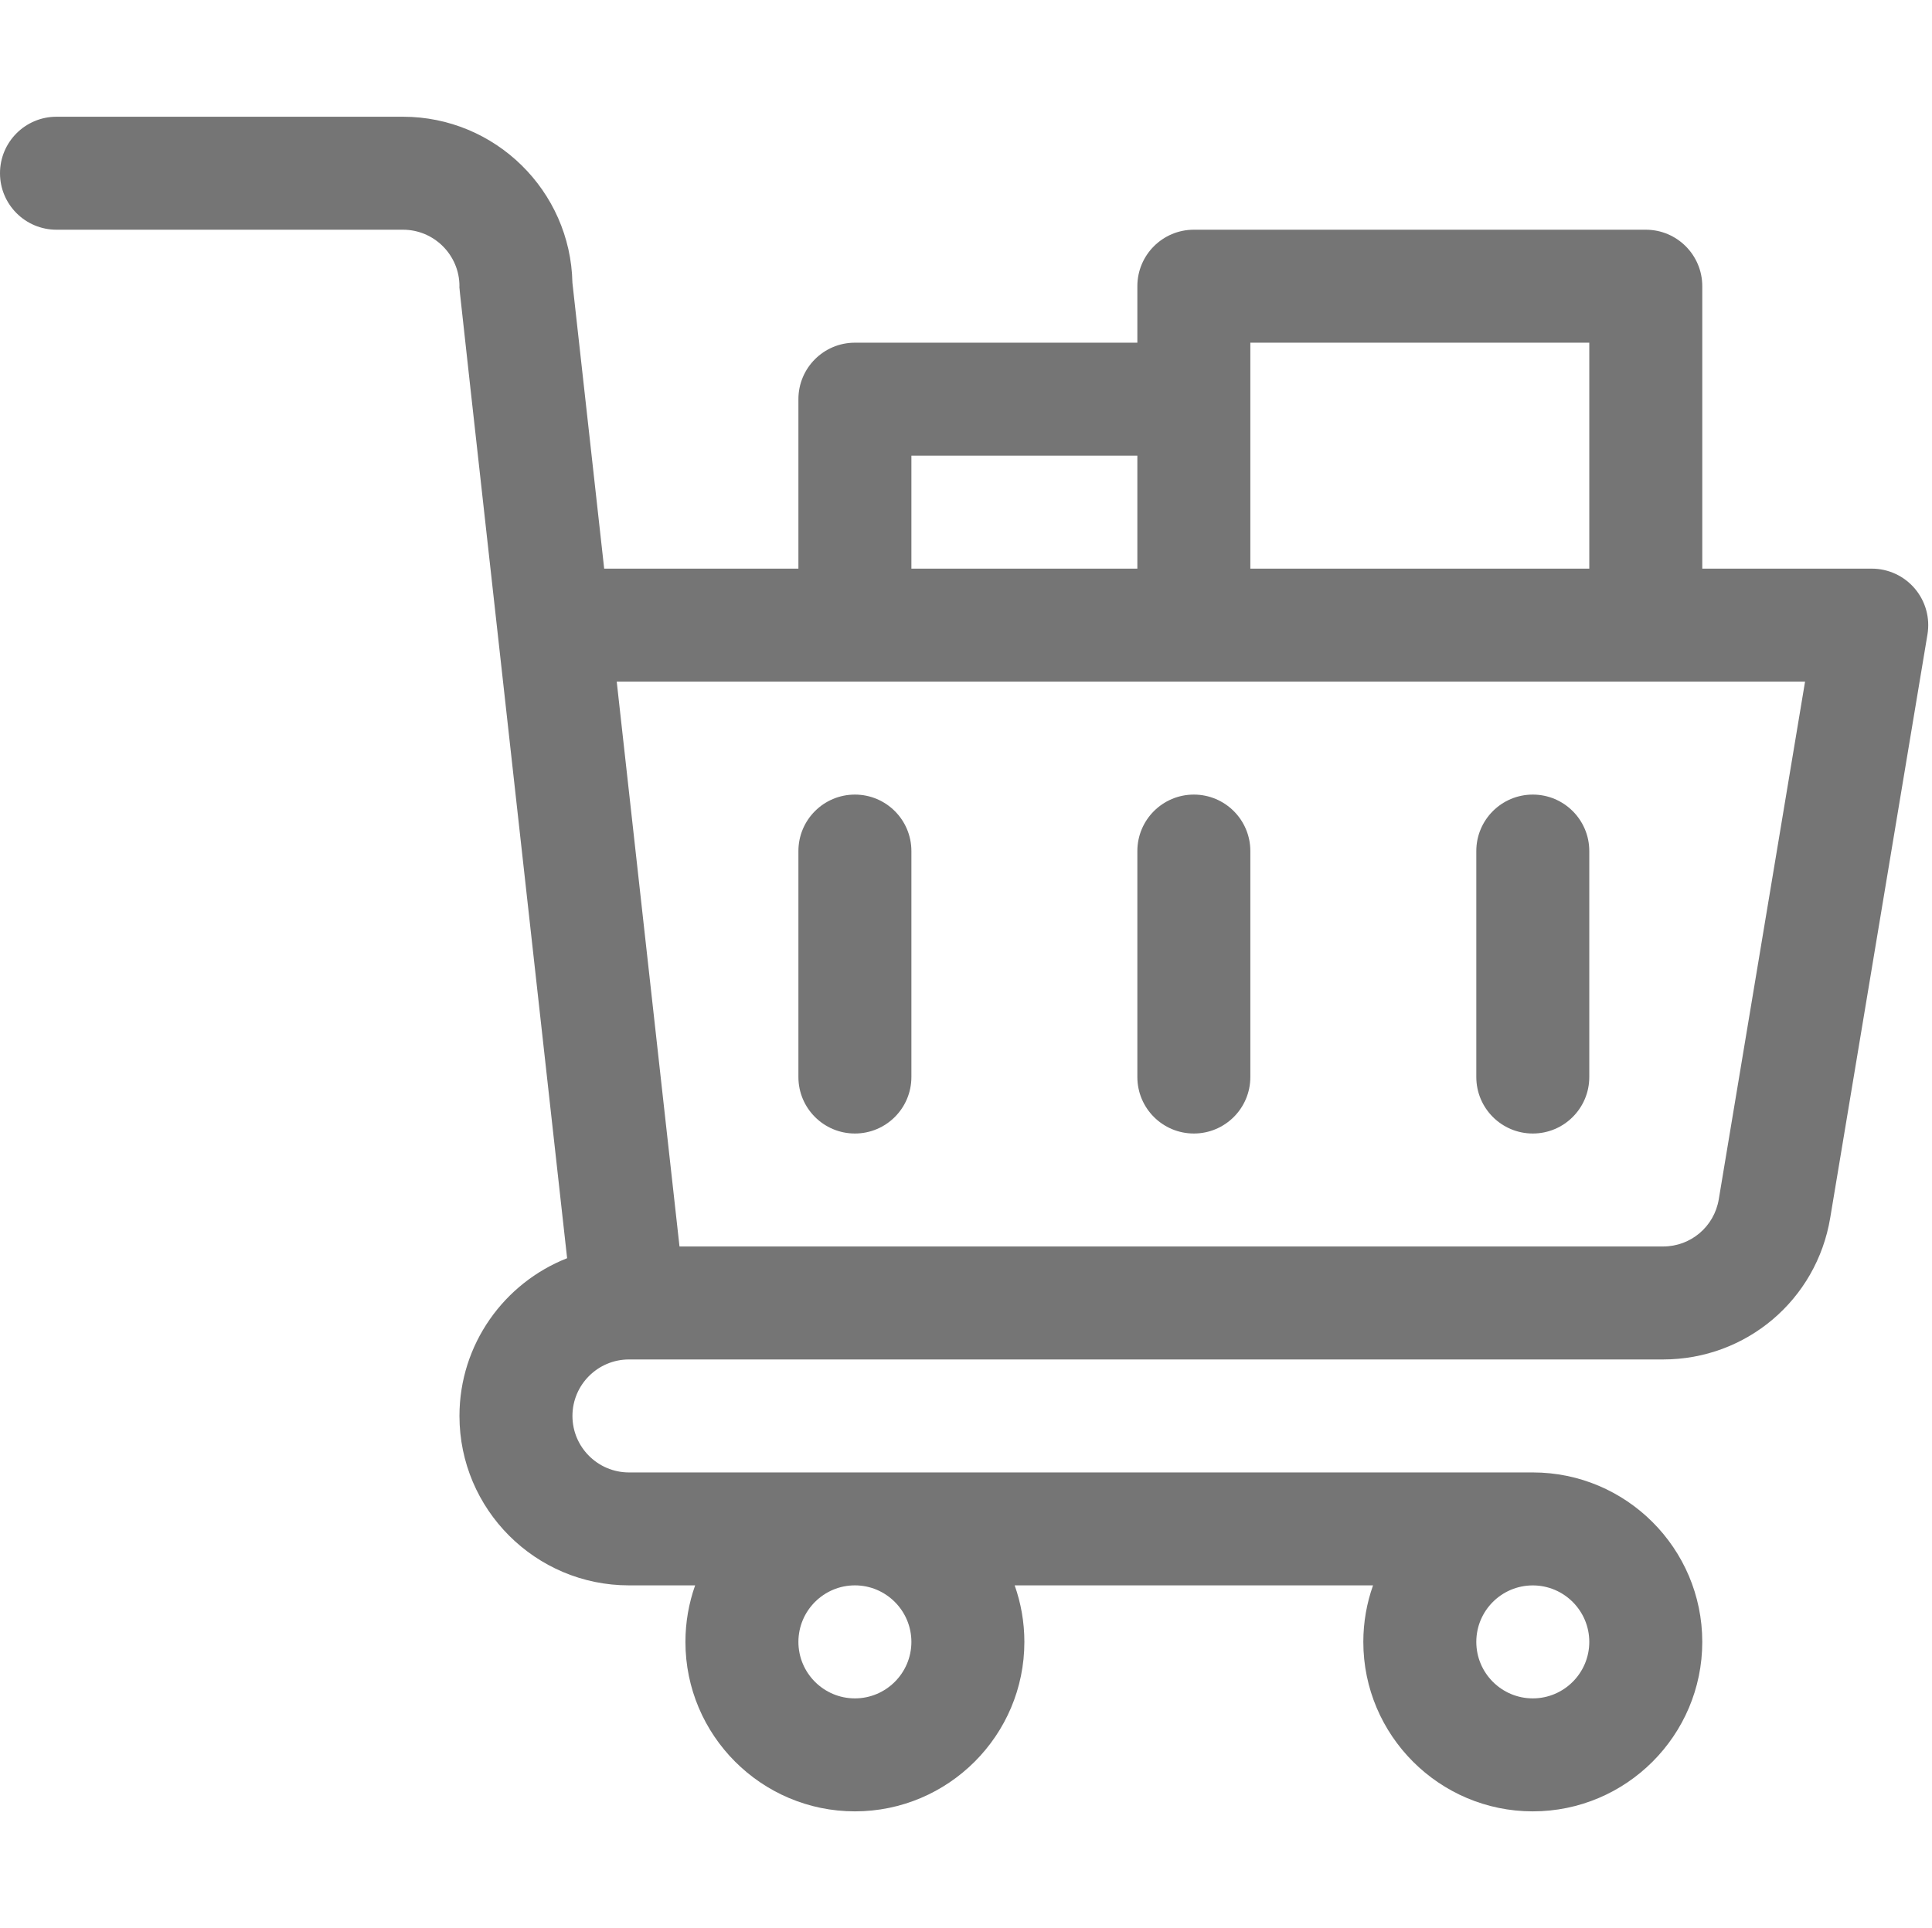 <?xml version="1.0" encoding="UTF-8" standalone="no"?>
<!DOCTYPE svg PUBLIC "-//W3C//DTD SVG 1.1//EN" "http://www.w3.org/Graphics/SVG/1.1/DTD/svg11.dtd">
<svg width="100%" height="100%" viewBox="0 0 513 512" version="1.1" xmlns="http://www.w3.org/2000/svg" xmlns:xlink="http://www.w3.org/1999/xlink" xml:space="preserve" xmlns:serif="http://www.serif.com/" style="fill-rule:evenodd;clip-rule:evenodd;stroke-linejoin:round;stroke-miterlimit:2;">
    <g transform="matrix(1,0,0,1,0,31)">
        <path d="M15,30L107,30C115.27,30 122,36.73 122,45C122,46.293 120.102,28.738 150.586,303.113C133.871,309.688 122,325.977 122,345C122,369.813 142.188,389.988 167,389.988L184.578,389.988C182.914,394.684 182,399.742 182,405C182,429.813 202.188,450 227,450C251.813,450 272,429.813 272,405C272,399.742 271.086,394.684 269.422,389.988L364.582,389.988C362.914,394.684 362,399.742 362,405C362,429.813 382.188,450 407,450C431.813,450 452,429.813 452,405C452,380.188 431.813,360 407,360L167,360C158.73,360 152,353.27 152,345C152,336.73 158.73,330 167,330L441.586,330C463.676,330 482.344,314.188 485.973,292.398L511.797,137.465C512.52,133.117 511.297,128.668 508.445,125.305C505.594,121.941 501.41,120 497,120L452,120L452,45C452,36.715 445.285,30 437,30L317,30C308.715,30 302,36.715 302,45L302,60L227,60C218.715,60 212,66.715 212,75L212,120L160.426,120L151.992,44.086C151.5,19.695 131.508,0 107,0L15,0C6.715,0 0,6.715 0,15C0,23.285 6.715,30 15,30ZM242,405C242,413.27 235.27,420 227,420C218.73,420 212,413.27 212,405C212,396.73 218.73,389.988 227,389.988C235.27,389.988 242,396.73 242,405ZM407,420C398.73,420 392,413.27 392,405C392,396.703 398.73,390 407,390C415.27,390 422,396.73 422,405C422,413.27 415.27,420 407,420ZM332,60L422,60L422,120L332,120L332,60ZM242,90L302,90L302,120L242,120L242,90ZM479.293,150L456.383,287.465C455.172,294.73 448.949,300 441.586,300L180.426,300L163.758,150L479.293,150Z" style="fill:rgb(117,117,117);fill-rule:nonzero;"/>
    </g>
    <g transform="matrix(1,0,0,1,0,31)">
        <path d="M227,270C235.285,270 242,263.285 242,255L242,195C242,186.715 235.285,180 227,180C218.715,180 212,186.715 212,195L212,255C212,263.285 218.715,270 227,270Z" style="fill:rgb(117,117,117);fill-rule:nonzero;"/>
    </g>
    <g transform="matrix(1,0,0,1,0,31)">
        <path d="M317,270C325.285,270 332,263.285 332,255L332,195C332,186.715 325.285,180 317,180C308.715,180 302,186.715 302,195L302,255C302,263.285 308.715,270 317,270Z" style="fill:rgb(117,117,117);fill-rule:nonzero;"/>
    </g>
    <g transform="matrix(1,0,0,1,0,31)">
        <path d="M407,270C415.285,270 422,263.285 422,255L422,195C422,186.715 415.285,180 407,180C398.715,180 392,186.715 392,195L392,255C392,263.285 398.715,270 407,270Z" style="fill:rgb(117,117,117);fill-rule:nonzero;"/>
    </g>
</svg>
